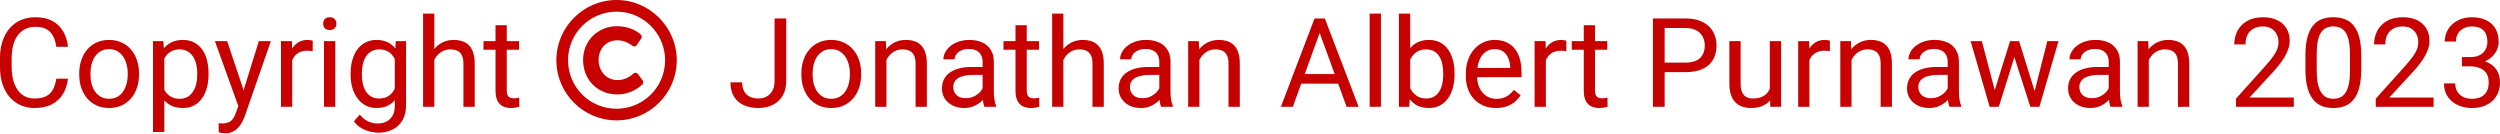 <svg width="242" height="13" viewBox="0 0 242 13" fill="none" xmlns="http://www.w3.org/2000/svg">
<path d="M5.45 7.618H6.578C6.519 8.158 6.365 8.641 6.114 9.068C5.863 9.495 5.509 9.834 5.051 10.084C4.593 10.331 4.021 10.454 3.336 10.454C2.835 10.454 2.379 10.36 1.968 10.172C1.56 9.984 1.21 9.718 0.916 9.374C0.623 9.025 0.395 8.608 0.235 8.123C0.078 7.633 0 7.089 0 6.49V5.638C0 5.039 0.078 4.497 0.235 4.011C0.395 3.522 0.625 3.103 0.922 2.755C1.224 2.406 1.586 2.138 2.009 1.95C2.432 1.762 2.907 1.668 3.436 1.668C4.082 1.668 4.628 1.789 5.074 2.032C5.521 2.275 5.867 2.612 6.114 3.042C6.365 3.469 6.519 3.964 6.578 4.528H5.45C5.396 4.129 5.294 3.786 5.145 3.5C4.996 3.211 4.785 2.988 4.511 2.831C4.237 2.674 3.878 2.596 3.436 2.596C3.056 2.596 2.721 2.668 2.432 2.813C2.146 2.958 1.905 3.164 1.709 3.43C1.517 3.696 1.372 4.015 1.274 4.387C1.177 4.759 1.128 5.172 1.128 5.627V6.49C1.128 6.909 1.171 7.302 1.257 7.67C1.347 8.038 1.482 8.361 1.662 8.639C1.842 8.918 2.071 9.137 2.349 9.297C2.627 9.454 2.956 9.532 3.336 9.532C3.818 9.532 4.201 9.456 4.487 9.303C4.773 9.15 4.988 8.931 5.133 8.645C5.282 8.36 5.388 8.017 5.45 7.618ZM7.67 7.23V7.095C7.67 6.637 7.737 6.212 7.87 5.82C8.003 5.425 8.195 5.082 8.446 4.793C8.696 4.499 9 4.272 9.356 4.111C9.712 3.947 10.112 3.865 10.554 3.865C11.001 3.865 11.402 3.947 11.758 4.111C12.118 4.272 12.424 4.499 12.674 4.793C12.929 5.082 13.123 5.425 13.256 5.82C13.389 6.212 13.456 6.637 13.456 7.095V7.23C13.456 7.688 13.389 8.113 13.256 8.504C13.123 8.896 12.929 9.239 12.674 9.532C12.424 9.822 12.12 10.049 11.764 10.213C11.412 10.374 11.012 10.454 10.566 10.454C10.12 10.454 9.718 10.374 9.362 10.213C9.006 10.049 8.7 9.822 8.446 9.532C8.195 9.239 8.003 8.896 7.87 8.504C7.737 8.113 7.67 7.688 7.67 7.23ZM8.757 7.095V7.23C8.757 7.547 8.794 7.847 8.869 8.129C8.943 8.407 9.055 8.653 9.203 8.869C9.356 9.084 9.546 9.254 9.773 9.38C10 9.501 10.264 9.562 10.566 9.562C10.864 9.562 11.124 9.501 11.347 9.38C11.574 9.254 11.762 9.084 11.911 8.869C12.06 8.653 12.171 8.407 12.246 8.129C12.324 7.847 12.363 7.547 12.363 7.23V7.095C12.363 6.782 12.324 6.486 12.246 6.208C12.171 5.926 12.058 5.677 11.905 5.462C11.756 5.243 11.568 5.071 11.341 4.945C11.118 4.82 10.856 4.757 10.554 4.757C10.257 4.757 9.994 4.82 9.767 4.945C9.544 5.071 9.356 5.243 9.203 5.462C9.055 5.677 8.943 5.926 8.869 6.208C8.794 6.486 8.757 6.782 8.757 7.095ZM15.905 5.204V12.78H14.812V3.982H15.811L15.905 5.204ZM20.186 7.107V7.23C20.186 7.692 20.131 8.121 20.022 8.516C19.912 8.908 19.752 9.248 19.54 9.538C19.333 9.828 19.076 10.053 18.771 10.213C18.465 10.374 18.115 10.454 17.72 10.454C17.316 10.454 16.96 10.388 16.651 10.255C16.341 10.121 16.079 9.928 15.864 9.673C15.648 9.419 15.476 9.113 15.347 8.757C15.221 8.401 15.135 7.999 15.088 7.553V6.895C15.135 6.425 15.223 6.004 15.353 5.632C15.482 5.26 15.652 4.943 15.864 4.681C16.079 4.415 16.339 4.213 16.645 4.076C16.95 3.935 17.302 3.865 17.702 3.865C18.101 3.865 18.456 3.943 18.765 4.099C19.074 4.252 19.335 4.471 19.546 4.757C19.758 5.043 19.916 5.386 20.022 5.785C20.131 6.181 20.186 6.621 20.186 7.107ZM19.094 7.23V7.107C19.094 6.789 19.061 6.492 18.994 6.214C18.927 5.932 18.824 5.685 18.683 5.474C18.546 5.258 18.369 5.09 18.154 4.969C17.939 4.843 17.682 4.781 17.385 4.781C17.111 4.781 16.872 4.828 16.668 4.922C16.468 5.016 16.298 5.143 16.157 5.304C16.016 5.46 15.901 5.64 15.811 5.844C15.725 6.044 15.66 6.251 15.617 6.466V7.988C15.695 8.262 15.805 8.52 15.946 8.763C16.087 9.002 16.275 9.195 16.51 9.344C16.744 9.489 17.04 9.562 17.396 9.562C17.69 9.562 17.943 9.501 18.154 9.38C18.369 9.254 18.546 9.084 18.683 8.869C18.824 8.653 18.927 8.407 18.994 8.129C19.061 7.847 19.094 7.547 19.094 7.23ZM23.287 9.679L25.055 3.982H26.218L23.669 11.318C23.61 11.474 23.532 11.643 23.434 11.823C23.34 12.007 23.219 12.181 23.07 12.345C22.921 12.51 22.741 12.643 22.53 12.745C22.322 12.851 22.073 12.903 21.784 12.903C21.698 12.903 21.588 12.892 21.455 12.868C21.322 12.845 21.228 12.825 21.173 12.809L21.167 11.928C21.198 11.932 21.247 11.936 21.314 11.94C21.384 11.948 21.433 11.952 21.461 11.952C21.707 11.952 21.917 11.919 22.089 11.852C22.261 11.79 22.406 11.682 22.524 11.529C22.645 11.38 22.749 11.175 22.835 10.912L23.287 9.679ZM21.989 3.982L23.64 8.916L23.922 10.061L23.14 10.46L20.803 3.982H21.989ZM28.285 4.98V10.337H27.199V3.982H28.256L28.285 4.98ZM30.271 3.947L30.265 4.957C30.175 4.937 30.088 4.926 30.006 4.922C29.928 4.914 29.838 4.91 29.736 4.91C29.485 4.91 29.264 4.949 29.072 5.027C28.881 5.106 28.718 5.215 28.585 5.356C28.452 5.497 28.346 5.666 28.268 5.861C28.193 6.053 28.145 6.265 28.121 6.496L27.816 6.672C27.816 6.288 27.853 5.928 27.927 5.591C28.006 5.255 28.125 4.957 28.285 4.699C28.446 4.436 28.649 4.233 28.896 4.088C29.147 3.939 29.444 3.865 29.789 3.865C29.867 3.865 29.957 3.874 30.059 3.894C30.161 3.91 30.231 3.927 30.271 3.947ZM32.455 3.982V10.337H31.363V3.982H32.455ZM31.281 2.296C31.281 2.12 31.334 1.971 31.439 1.85C31.549 1.729 31.709 1.668 31.921 1.668C32.129 1.668 32.287 1.729 32.397 1.85C32.51 1.971 32.567 2.12 32.567 2.296C32.567 2.465 32.51 2.61 32.397 2.731C32.287 2.849 32.129 2.907 31.921 2.907C31.709 2.907 31.549 2.849 31.439 2.731C31.334 2.61 31.281 2.465 31.281 2.296ZM38.317 3.982H39.304V10.202C39.304 10.762 39.19 11.239 38.963 11.635C38.736 12.03 38.419 12.33 38.011 12.533C37.608 12.741 37.142 12.845 36.614 12.845C36.394 12.845 36.136 12.809 35.838 12.739C35.545 12.672 35.255 12.557 34.969 12.393C34.687 12.232 34.45 12.015 34.258 11.741L34.828 11.095C35.094 11.416 35.372 11.639 35.662 11.764C35.956 11.889 36.246 11.952 36.531 11.952C36.876 11.952 37.173 11.887 37.424 11.758C37.675 11.629 37.868 11.437 38.006 11.183C38.147 10.932 38.217 10.623 38.217 10.255V5.38L38.317 3.982ZM33.941 7.23V7.107C33.941 6.621 33.998 6.181 34.112 5.785C34.229 5.386 34.395 5.043 34.611 4.757C34.83 4.471 35.094 4.252 35.404 4.099C35.713 3.943 36.062 3.865 36.449 3.865C36.849 3.865 37.197 3.935 37.495 4.076C37.796 4.213 38.051 4.415 38.258 4.681C38.47 4.943 38.636 5.26 38.757 5.632C38.879 6.004 38.963 6.425 39.01 6.895V7.435C38.967 7.901 38.883 8.32 38.757 8.692C38.636 9.064 38.47 9.381 38.258 9.644C38.051 9.906 37.796 10.108 37.495 10.249C37.193 10.386 36.841 10.454 36.437 10.454C36.058 10.454 35.713 10.374 35.404 10.213C35.098 10.053 34.836 9.828 34.617 9.538C34.398 9.248 34.229 8.908 34.112 8.516C33.998 8.121 33.941 7.692 33.941 7.23ZM35.028 7.107V7.23C35.028 7.547 35.059 7.845 35.122 8.123C35.188 8.401 35.288 8.645 35.421 8.857C35.558 9.068 35.733 9.235 35.944 9.356C36.156 9.473 36.408 9.532 36.702 9.532C37.062 9.532 37.359 9.456 37.594 9.303C37.829 9.15 38.015 8.949 38.152 8.698C38.293 8.448 38.403 8.176 38.481 7.882V6.466C38.438 6.251 38.372 6.044 38.282 5.844C38.196 5.64 38.082 5.46 37.941 5.304C37.804 5.143 37.634 5.016 37.43 4.922C37.226 4.828 36.988 4.781 36.714 4.781C36.416 4.781 36.159 4.843 35.944 4.969C35.733 5.09 35.558 5.258 35.421 5.474C35.288 5.685 35.188 5.932 35.122 6.214C35.059 6.492 35.028 6.789 35.028 7.107ZM42.041 1.316V10.337H40.954V1.316H42.041ZM41.782 6.919L41.33 6.901C41.334 6.466 41.398 6.065 41.524 5.697C41.649 5.325 41.825 5.002 42.052 4.728C42.279 4.454 42.55 4.242 42.863 4.094C43.18 3.941 43.53 3.865 43.914 3.865C44.227 3.865 44.509 3.908 44.76 3.994C45.01 4.076 45.224 4.209 45.4 4.393C45.58 4.577 45.717 4.816 45.811 5.11C45.905 5.399 45.952 5.754 45.952 6.173V10.337H44.86V6.161C44.86 5.828 44.811 5.562 44.713 5.362C44.615 5.159 44.472 5.012 44.284 4.922C44.096 4.828 43.865 4.781 43.591 4.781C43.321 4.781 43.074 4.838 42.851 4.951C42.632 5.065 42.442 5.221 42.281 5.421C42.125 5.621 42.001 5.85 41.911 6.108C41.825 6.363 41.782 6.633 41.782 6.919ZM50.239 3.982V4.816H46.804V3.982H50.239ZM47.967 2.437H49.053V8.763C49.053 8.978 49.086 9.141 49.153 9.25C49.219 9.36 49.306 9.432 49.411 9.468C49.517 9.503 49.631 9.52 49.752 9.52C49.842 9.52 49.936 9.513 50.034 9.497C50.136 9.477 50.212 9.462 50.263 9.45L50.269 10.337C50.183 10.364 50.069 10.39 49.928 10.413C49.791 10.441 49.625 10.454 49.429 10.454C49.163 10.454 48.918 10.402 48.695 10.296C48.472 10.19 48.294 10.014 48.16 9.767C48.031 9.517 47.967 9.18 47.967 8.757V2.437ZM59.684 0C56.465 0 53.857 2.631 53.857 5.826C53.857 9.045 56.465 11.652 59.684 11.652C62.879 11.652 65.51 9.045 65.51 5.826C65.51 2.631 62.879 0 59.684 0ZM59.684 10.525C57.076 10.525 54.985 8.434 54.985 5.826C54.985 3.242 57.076 1.128 59.684 1.128C62.268 1.128 64.382 3.242 64.382 5.826C64.382 8.434 62.268 10.525 59.684 10.525ZM62.197 8.152C62.244 8.105 62.268 8.035 62.268 7.964C62.268 7.894 62.244 7.847 62.221 7.8L61.751 7.165C61.657 7.024 61.469 7.001 61.328 7.118C61.117 7.306 60.553 7.753 59.801 7.753C58.58 7.753 57.945 6.766 57.945 5.803C57.945 4.746 58.65 3.9 59.778 3.9C60.482 3.9 61.023 4.276 61.234 4.44C61.352 4.534 61.563 4.511 61.633 4.37L62.08 3.712C62.103 3.665 62.127 3.618 62.127 3.547C62.127 3.477 62.08 3.406 62.033 3.359C61.822 3.148 61.046 2.537 59.731 2.537C57.875 2.537 56.442 3.947 56.442 5.803C56.442 7.682 57.804 9.139 59.754 9.139C61.117 9.139 61.962 8.387 62.197 8.152ZM74.978 7.841V1.785H76.105V7.841C76.105 8.405 75.99 8.88 75.759 9.268C75.528 9.656 75.209 9.951 74.801 10.155C74.398 10.354 73.934 10.454 73.409 10.454C72.885 10.454 72.419 10.364 72.011 10.184C71.604 10.004 71.285 9.73 71.054 9.362C70.823 8.994 70.708 8.53 70.708 7.97H71.841C71.841 8.33 71.908 8.626 72.041 8.857C72.174 9.088 72.358 9.258 72.593 9.368C72.832 9.477 73.104 9.532 73.409 9.532C73.707 9.532 73.973 9.47 74.208 9.344C74.447 9.215 74.635 9.025 74.772 8.775C74.909 8.52 74.978 8.209 74.978 7.841ZM77.573 7.23V7.095C77.573 6.637 77.64 6.212 77.773 5.82C77.906 5.425 78.098 5.082 78.349 4.793C78.599 4.499 78.903 4.272 79.259 4.111C79.615 3.947 80.015 3.865 80.457 3.865C80.904 3.865 81.305 3.947 81.661 4.111C82.021 4.272 82.327 4.499 82.577 4.793C82.832 5.082 83.026 5.425 83.159 5.82C83.292 6.212 83.359 6.637 83.359 7.095V7.23C83.359 7.688 83.292 8.113 83.159 8.504C83.026 8.896 82.832 9.239 82.577 9.532C82.327 9.822 82.023 10.049 81.667 10.213C81.315 10.374 80.915 10.454 80.469 10.454C80.023 10.454 79.621 10.374 79.265 10.213C78.909 10.049 78.603 9.822 78.349 9.532C78.098 9.239 77.906 8.896 77.773 8.504C77.64 8.113 77.573 7.688 77.573 7.23ZM78.66 7.095V7.23C78.66 7.547 78.697 7.847 78.772 8.129C78.846 8.407 78.958 8.653 79.106 8.869C79.259 9.084 79.449 9.254 79.676 9.38C79.903 9.501 80.167 9.562 80.469 9.562C80.766 9.562 81.027 9.501 81.25 9.38C81.477 9.254 81.665 9.084 81.814 8.869C81.963 8.653 82.074 8.407 82.149 8.129C82.227 7.847 82.266 7.547 82.266 7.23V7.095C82.266 6.782 82.227 6.486 82.149 6.208C82.074 5.926 81.961 5.677 81.808 5.462C81.659 5.243 81.471 5.071 81.244 4.945C81.021 4.82 80.759 4.757 80.457 4.757C80.16 4.757 79.897 4.82 79.67 4.945C79.447 5.071 79.259 5.243 79.106 5.462C78.958 5.677 78.846 5.926 78.772 6.208C78.697 6.486 78.66 6.782 78.66 7.095ZM85.808 5.339V10.337H84.721V3.982H85.749L85.808 5.339ZM85.549 6.919L85.097 6.901C85.101 6.466 85.166 6.065 85.291 5.697C85.416 5.325 85.592 5.002 85.819 4.728C86.046 4.454 86.317 4.242 86.63 4.094C86.947 3.941 87.297 3.865 87.681 3.865C87.995 3.865 88.276 3.908 88.527 3.994C88.778 4.076 88.991 4.209 89.167 4.393C89.347 4.577 89.484 4.816 89.578 5.11C89.672 5.399 89.719 5.754 89.719 6.173V10.337H88.627V6.161C88.627 5.828 88.578 5.562 88.48 5.362C88.382 5.159 88.239 5.012 88.051 4.922C87.863 4.828 87.632 4.781 87.358 4.781C87.088 4.781 86.841 4.838 86.618 4.951C86.399 5.065 86.209 5.221 86.049 5.421C85.892 5.621 85.769 5.85 85.678 6.108C85.592 6.363 85.549 6.633 85.549 6.919ZM95.117 9.25V5.979C95.117 5.728 95.066 5.511 94.964 5.327C94.866 5.139 94.717 4.994 94.518 4.892C94.318 4.791 94.071 4.74 93.778 4.74C93.504 4.74 93.263 4.787 93.055 4.881C92.852 4.975 92.691 5.098 92.574 5.251C92.46 5.403 92.403 5.568 92.403 5.744H91.317C91.317 5.517 91.376 5.292 91.493 5.069C91.61 4.845 91.779 4.644 91.998 4.464C92.221 4.28 92.487 4.135 92.797 4.029C93.11 3.919 93.459 3.865 93.842 3.865C94.304 3.865 94.712 3.943 95.064 4.099C95.42 4.256 95.698 4.493 95.898 4.81C96.102 5.123 96.203 5.517 96.203 5.991V8.951C96.203 9.162 96.221 9.387 96.256 9.626C96.295 9.865 96.352 10.071 96.427 10.243V10.337H95.293C95.238 10.212 95.195 10.045 95.164 9.838C95.132 9.626 95.117 9.43 95.117 9.25ZM95.305 6.484L95.316 7.248H94.218C93.909 7.248 93.633 7.273 93.39 7.324C93.147 7.371 92.944 7.443 92.779 7.541C92.615 7.639 92.49 7.762 92.403 7.911C92.317 8.056 92.274 8.226 92.274 8.422C92.274 8.622 92.319 8.804 92.409 8.968C92.499 9.133 92.634 9.264 92.814 9.362C92.999 9.456 93.224 9.503 93.49 9.503C93.823 9.503 94.116 9.432 94.371 9.291C94.625 9.15 94.827 8.978 94.976 8.775C95.129 8.571 95.211 8.373 95.222 8.181L95.686 8.704C95.659 8.869 95.585 9.051 95.463 9.25C95.342 9.45 95.179 9.642 94.976 9.826C94.776 10.006 94.537 10.157 94.259 10.278C93.985 10.396 93.676 10.454 93.331 10.454C92.901 10.454 92.523 10.37 92.198 10.202C91.877 10.033 91.626 9.808 91.446 9.526C91.27 9.241 91.182 8.921 91.182 8.569C91.182 8.228 91.248 7.929 91.381 7.67C91.514 7.408 91.706 7.191 91.957 7.018C92.207 6.842 92.509 6.709 92.861 6.619C93.214 6.529 93.607 6.484 94.042 6.484H95.305ZM100.573 3.982V4.816H97.137V3.982H100.573ZM98.3 2.437H99.387V8.763C99.387 8.978 99.42 9.141 99.486 9.25C99.553 9.36 99.639 9.432 99.745 9.468C99.85 9.503 99.964 9.52 100.085 9.52C100.176 9.52 100.27 9.513 100.367 9.497C100.469 9.477 100.546 9.462 100.596 9.45L100.602 10.337C100.516 10.364 100.403 10.39 100.262 10.413C100.125 10.441 99.958 10.454 99.763 10.454C99.496 10.454 99.251 10.402 99.028 10.296C98.805 10.19 98.627 10.014 98.494 9.767C98.365 9.517 98.3 9.18 98.3 8.757V2.437ZM102.934 1.316V10.337H101.847V1.316H102.934ZM102.676 6.919L102.223 6.901C102.227 6.466 102.292 6.065 102.417 5.697C102.542 5.325 102.719 5.002 102.946 4.728C103.173 4.454 103.443 4.242 103.756 4.094C104.073 3.941 104.424 3.865 104.808 3.865C105.121 3.865 105.403 3.908 105.653 3.994C105.904 4.076 106.117 4.209 106.293 4.393C106.474 4.577 106.611 4.816 106.705 5.11C106.799 5.399 106.846 5.754 106.846 6.173V10.337H105.753V6.161C105.753 5.828 105.704 5.562 105.606 5.362C105.508 5.159 105.365 5.012 105.178 4.922C104.99 4.828 104.759 4.781 104.485 4.781C104.214 4.781 103.968 4.838 103.744 4.951C103.525 5.065 103.335 5.221 103.175 5.421C103.018 5.621 102.895 5.85 102.805 6.108C102.719 6.363 102.676 6.633 102.676 6.919ZM112.22 9.25V5.979C112.22 5.728 112.169 5.511 112.067 5.327C111.969 5.139 111.82 4.994 111.62 4.892C111.421 4.791 111.174 4.74 110.88 4.74C110.606 4.74 110.366 4.787 110.158 4.881C109.954 4.975 109.794 5.098 109.676 5.251C109.563 5.403 109.506 5.568 109.506 5.744H108.42C108.42 5.517 108.478 5.292 108.596 5.069C108.713 4.845 108.882 4.644 109.101 4.464C109.324 4.28 109.59 4.135 109.9 4.029C110.213 3.919 110.561 3.865 110.945 3.865C111.407 3.865 111.814 3.943 112.167 4.099C112.523 4.256 112.801 4.493 113.001 4.81C113.204 5.123 113.306 5.517 113.306 5.991V8.951C113.306 9.162 113.324 9.387 113.359 9.626C113.398 9.865 113.455 10.071 113.529 10.243V10.337H112.396C112.341 10.212 112.298 10.045 112.267 9.838C112.235 9.626 112.22 9.43 112.22 9.25ZM112.407 6.484L112.419 7.248H111.321C111.012 7.248 110.736 7.273 110.493 7.324C110.25 7.371 110.046 7.443 109.882 7.541C109.718 7.639 109.592 7.762 109.506 7.911C109.42 8.056 109.377 8.226 109.377 8.422C109.377 8.622 109.422 8.804 109.512 8.968C109.602 9.133 109.737 9.264 109.917 9.362C110.101 9.456 110.326 9.503 110.593 9.503C110.925 9.503 111.219 9.432 111.474 9.291C111.728 9.15 111.93 8.978 112.079 8.775C112.231 8.571 112.314 8.373 112.325 8.181L112.789 8.704C112.762 8.869 112.687 9.051 112.566 9.25C112.445 9.45 112.282 9.642 112.079 9.826C111.879 10.006 111.64 10.157 111.362 10.278C111.088 10.396 110.779 10.454 110.434 10.454C110.003 10.454 109.626 10.37 109.301 10.202C108.979 10.033 108.729 9.808 108.549 9.526C108.373 9.241 108.284 8.921 108.284 8.569C108.284 8.228 108.351 7.929 108.484 7.67C108.617 7.408 108.809 7.191 109.06 7.018C109.31 6.842 109.612 6.709 109.964 6.619C110.317 6.529 110.71 6.484 111.145 6.484H112.407ZM116.102 5.339V10.337H115.015V3.982H116.043L116.102 5.339ZM115.843 6.919L115.391 6.901C115.395 6.466 115.46 6.065 115.585 5.697C115.71 5.325 115.886 5.002 116.113 4.728C116.341 4.454 116.611 4.242 116.924 4.094C117.241 3.941 117.592 3.865 117.975 3.865C118.289 3.865 118.57 3.908 118.821 3.994C119.072 4.076 119.285 4.209 119.461 4.393C119.641 4.577 119.778 4.816 119.872 5.11C119.966 5.399 120.013 5.754 120.013 6.173V10.337H118.921V6.161C118.921 5.828 118.872 5.562 118.774 5.362C118.676 5.159 118.533 5.012 118.345 4.922C118.157 4.828 117.926 4.781 117.652 4.781C117.382 4.781 117.135 4.838 116.912 4.951C116.693 5.065 116.503 5.221 116.343 5.421C116.186 5.621 116.063 5.85 115.973 6.108C115.886 6.363 115.843 6.633 115.843 6.919ZM127.977 2.543L125.146 10.337H123.989L127.249 1.785H127.995L127.977 2.543ZM130.35 10.337L127.513 2.543L127.496 1.785H128.242L131.513 10.337H130.35ZM130.203 7.171V8.099H125.399V7.171H130.203ZM133.674 1.316V10.337H132.582V1.316H133.674ZM135.413 1.316H136.505V9.103L136.411 10.337H135.413V1.316ZM140.799 7.107V7.23C140.799 7.692 140.744 8.121 140.634 8.516C140.525 8.908 140.364 9.248 140.153 9.538C139.941 9.828 139.683 10.053 139.377 10.213C139.072 10.374 138.721 10.454 138.326 10.454C137.923 10.454 137.568 10.386 137.263 10.249C136.961 10.108 136.707 9.906 136.499 9.644C136.292 9.381 136.125 9.064 136 8.692C135.879 8.32 135.795 7.901 135.748 7.435V6.895C135.795 6.425 135.879 6.004 136 5.632C136.125 5.26 136.292 4.943 136.499 4.681C136.707 4.415 136.961 4.213 137.263 4.076C137.564 3.935 137.915 3.865 138.314 3.865C138.714 3.865 139.068 3.943 139.377 4.099C139.687 4.252 139.945 4.471 140.153 4.757C140.364 5.043 140.525 5.386 140.634 5.785C140.744 6.181 140.799 6.621 140.799 7.107ZM139.706 7.23V7.107C139.706 6.789 139.677 6.492 139.618 6.214C139.559 5.932 139.465 5.685 139.336 5.474C139.207 5.258 139.037 5.09 138.825 4.969C138.614 4.843 138.353 4.781 138.044 4.781C137.77 4.781 137.531 4.828 137.328 4.922C137.128 5.016 136.958 5.143 136.817 5.304C136.676 5.46 136.56 5.64 136.47 5.844C136.384 6.044 136.319 6.251 136.276 6.466V7.882C136.339 8.156 136.441 8.42 136.582 8.675C136.727 8.925 136.918 9.131 137.157 9.291C137.4 9.452 137.7 9.532 138.056 9.532C138.349 9.532 138.6 9.473 138.808 9.356C139.019 9.235 139.189 9.068 139.319 8.857C139.452 8.645 139.55 8.401 139.612 8.123C139.675 7.845 139.706 7.547 139.706 7.23ZM144.81 10.454C144.368 10.454 143.966 10.38 143.606 10.231C143.25 10.078 142.942 9.865 142.684 9.591C142.429 9.317 142.234 8.992 142.097 8.616C141.96 8.24 141.891 7.829 141.891 7.383V7.136C141.891 6.619 141.967 6.159 142.12 5.756C142.273 5.349 142.48 5.004 142.743 4.722C143.005 4.44 143.303 4.227 143.635 4.082C143.968 3.937 144.313 3.865 144.669 3.865C145.123 3.865 145.515 3.943 145.844 4.099C146.177 4.256 146.449 4.475 146.66 4.757C146.872 5.035 147.028 5.364 147.13 5.744C147.232 6.12 147.283 6.531 147.283 6.977V7.465H142.537V6.578H146.196V6.496C146.18 6.214 146.122 5.94 146.02 5.674C145.922 5.407 145.765 5.188 145.55 5.016C145.335 4.843 145.041 4.757 144.669 4.757C144.422 4.757 144.195 4.81 143.988 4.916C143.78 5.018 143.602 5.17 143.453 5.374C143.305 5.578 143.189 5.826 143.107 6.12C143.025 6.414 142.983 6.752 142.983 7.136V7.383C142.983 7.684 143.025 7.968 143.107 8.234C143.193 8.497 143.316 8.728 143.477 8.927C143.641 9.127 143.839 9.284 144.07 9.397C144.305 9.511 144.571 9.567 144.869 9.567C145.252 9.567 145.577 9.489 145.844 9.333C146.11 9.176 146.343 8.966 146.543 8.704L147.2 9.227C147.063 9.434 146.889 9.632 146.678 9.82C146.466 10.008 146.206 10.161 145.897 10.278C145.591 10.396 145.229 10.454 144.81 10.454ZM149.638 4.98V10.337H148.551V3.982H149.608L149.638 4.98ZM151.623 3.947L151.617 4.957C151.527 4.937 151.441 4.926 151.359 4.922C151.28 4.914 151.19 4.91 151.088 4.91C150.838 4.91 150.617 4.949 150.425 5.027C150.233 5.106 150.07 5.215 149.937 5.356C149.804 5.497 149.698 5.666 149.62 5.861C149.546 6.053 149.497 6.265 149.473 6.496L149.168 6.672C149.168 6.288 149.205 5.928 149.28 5.591C149.358 5.255 149.477 4.957 149.638 4.699C149.798 4.436 150.002 4.233 150.249 4.088C150.499 3.939 150.797 3.865 151.141 3.865C151.22 3.865 151.31 3.874 151.412 3.894C151.513 3.91 151.584 3.927 151.623 3.947ZM155.581 3.982V4.816H152.146V3.982H155.581ZM153.309 2.437H154.395V8.763C154.395 8.978 154.428 9.141 154.495 9.25C154.562 9.36 154.648 9.432 154.753 9.468C154.859 9.503 154.973 9.52 155.094 9.52C155.184 9.52 155.278 9.513 155.376 9.497C155.478 9.477 155.554 9.462 155.605 9.45L155.611 10.337C155.525 10.364 155.411 10.39 155.27 10.413C155.133 10.441 154.967 10.454 154.771 10.454C154.505 10.454 154.26 10.402 154.037 10.296C153.814 10.19 153.636 10.014 153.502 9.767C153.373 9.517 153.309 9.18 153.309 8.757V2.437ZM163.158 6.983H160.873V6.061H163.158C163.6 6.061 163.959 5.991 164.233 5.85C164.507 5.709 164.707 5.513 164.832 5.262C164.961 5.012 165.026 4.726 165.026 4.405C165.026 4.111 164.961 3.835 164.832 3.577C164.707 3.318 164.507 3.111 164.233 2.954C163.959 2.794 163.6 2.713 163.158 2.713H161.138V10.337H160.004V1.785H163.158C163.804 1.785 164.35 1.897 164.797 2.12C165.243 2.343 165.582 2.653 165.813 3.048C166.044 3.44 166.159 3.888 166.159 4.393C166.159 4.941 166.044 5.409 165.813 5.797C165.582 6.184 165.243 6.48 164.797 6.684C164.35 6.883 163.804 6.983 163.158 6.983ZM171.316 8.869V3.982H172.408V10.337H171.369L171.316 8.869ZM171.521 7.529L171.974 7.518C171.974 7.941 171.929 8.332 171.839 8.692C171.752 9.049 171.611 9.358 171.416 9.62C171.22 9.883 170.963 10.088 170.646 10.237C170.329 10.382 169.943 10.454 169.489 10.454C169.18 10.454 168.896 10.409 168.638 10.319C168.383 10.229 168.164 10.09 167.98 9.902C167.796 9.714 167.653 9.47 167.551 9.168C167.453 8.867 167.404 8.504 167.404 8.082V3.982H168.491V8.093C168.491 8.379 168.522 8.616 168.585 8.804C168.651 8.988 168.739 9.135 168.849 9.244C168.963 9.35 169.088 9.425 169.225 9.468C169.366 9.511 169.511 9.532 169.66 9.532C170.122 9.532 170.488 9.444 170.758 9.268C171.028 9.088 171.222 8.847 171.339 8.546C171.461 8.24 171.521 7.901 171.521 7.529ZM175.151 4.98V10.337H174.065V3.982H175.122L175.151 4.98ZM177.136 3.947L177.13 4.957C177.04 4.937 176.954 4.926 176.872 4.922C176.794 4.914 176.704 4.91 176.602 4.91C176.351 4.91 176.13 4.949 175.938 5.027C175.746 5.106 175.584 5.215 175.451 5.356C175.317 5.497 175.212 5.666 175.133 5.861C175.059 6.053 175.01 6.265 174.987 6.496L174.681 6.672C174.681 6.288 174.718 5.928 174.793 5.591C174.871 5.255 174.991 4.957 175.151 4.699C175.312 4.436 175.515 4.233 175.762 4.088C176.012 3.939 176.31 3.865 176.655 3.865C176.733 3.865 176.823 3.874 176.925 3.894C177.027 3.91 177.097 3.927 177.136 3.947ZM179.227 5.339V10.337H178.141V3.982H179.168L179.227 5.339ZM178.969 6.919L178.516 6.901C178.52 6.466 178.585 6.065 178.71 5.697C178.836 5.325 179.012 5.002 179.239 4.728C179.466 4.454 179.736 4.242 180.049 4.094C180.366 3.941 180.717 3.865 181.101 3.865C181.414 3.865 181.696 3.908 181.946 3.994C182.197 4.076 182.41 4.209 182.587 4.393C182.767 4.577 182.904 4.816 182.998 5.11C183.092 5.399 183.139 5.754 183.139 6.173V10.337H182.046V6.161C182.046 5.828 181.997 5.562 181.899 5.362C181.801 5.159 181.659 5.012 181.471 4.922C181.283 4.828 181.052 4.781 180.778 4.781C180.507 4.781 180.261 4.838 180.038 4.951C179.818 5.065 179.628 5.221 179.468 5.421C179.311 5.621 179.188 5.85 179.098 6.108C179.012 6.363 178.969 6.633 178.969 6.919ZM188.536 9.25V5.979C188.536 5.728 188.485 5.511 188.383 5.327C188.286 5.139 188.137 4.994 187.937 4.892C187.737 4.791 187.491 4.74 187.197 4.74C186.923 4.74 186.682 4.787 186.475 4.881C186.271 4.975 186.11 5.098 185.993 5.251C185.879 5.403 185.823 5.568 185.823 5.744H184.736C184.736 5.517 184.795 5.292 184.912 5.069C185.03 4.845 185.198 4.644 185.417 4.464C185.641 4.28 185.907 4.135 186.216 4.029C186.529 3.919 186.878 3.865 187.262 3.865C187.724 3.865 188.131 3.943 188.483 4.099C188.84 4.256 189.118 4.493 189.317 4.81C189.521 5.123 189.623 5.517 189.623 5.991V8.951C189.623 9.162 189.64 9.387 189.676 9.626C189.715 9.865 189.771 10.071 189.846 10.243V10.337H188.712C188.657 10.212 188.614 10.045 188.583 9.838C188.552 9.626 188.536 9.43 188.536 9.25ZM188.724 6.484L188.736 7.248H187.638C187.328 7.248 187.052 7.273 186.809 7.324C186.567 7.371 186.363 7.443 186.199 7.541C186.034 7.639 185.909 7.762 185.823 7.911C185.737 8.056 185.693 8.226 185.693 8.422C185.693 8.622 185.739 8.804 185.829 8.968C185.919 9.133 186.054 9.264 186.234 9.362C186.418 9.456 186.643 9.503 186.909 9.503C187.242 9.503 187.536 9.432 187.79 9.291C188.045 9.15 188.246 8.978 188.395 8.775C188.548 8.571 188.63 8.373 188.642 8.181L189.106 8.704C189.078 8.869 189.004 9.051 188.883 9.25C188.761 9.45 188.599 9.642 188.395 9.826C188.195 10.006 187.957 10.157 187.679 10.278C187.405 10.396 187.095 10.454 186.751 10.454C186.32 10.454 185.942 10.37 185.617 10.202C185.296 10.033 185.045 9.808 184.865 9.526C184.689 9.241 184.601 8.921 184.601 8.569C184.601 8.228 184.668 7.929 184.801 7.67C184.934 7.408 185.126 7.191 185.376 7.018C185.627 6.842 185.928 6.709 186.281 6.619C186.633 6.529 187.027 6.484 187.461 6.484H188.724ZM192.941 9.209L194.574 3.982H195.29L195.149 5.022L193.487 10.337H192.788L192.941 9.209ZM191.843 3.982L193.235 9.268L193.335 10.337H192.6L190.756 3.982H191.843ZM196.853 9.227L198.18 3.982H199.261L197.416 10.337H196.688L196.853 9.227ZM195.449 3.982L197.046 9.121L197.228 10.337H196.535L194.826 5.01L194.685 3.982H195.449ZM204.124 9.25V5.979C204.124 5.728 204.073 5.511 203.971 5.327C203.873 5.139 203.724 4.994 203.525 4.892C203.325 4.791 203.078 4.74 202.785 4.74C202.51 4.74 202.27 4.787 202.062 4.881C201.859 4.975 201.698 5.098 201.581 5.251C201.467 5.403 201.41 5.568 201.41 5.744H200.324C200.324 5.517 200.382 5.292 200.5 5.069C200.617 4.845 200.786 4.644 201.005 4.464C201.228 4.28 201.494 4.135 201.804 4.029C202.117 3.919 202.465 3.865 202.849 3.865C203.311 3.865 203.718 3.943 204.071 4.099C204.427 4.256 204.705 4.493 204.905 4.81C205.108 5.123 205.21 5.517 205.21 5.991V8.951C205.21 9.162 205.228 9.387 205.263 9.626C205.302 9.865 205.359 10.071 205.433 10.243V10.337H204.3C204.245 10.212 204.202 10.045 204.171 9.838C204.139 9.626 204.124 9.43 204.124 9.25ZM204.312 6.484L204.323 7.248H203.225C202.916 7.248 202.64 7.273 202.397 7.324C202.154 7.371 201.951 7.443 201.786 7.541C201.622 7.639 201.496 7.762 201.41 7.911C201.324 8.056 201.281 8.226 201.281 8.422C201.281 8.622 201.326 8.804 201.416 8.968C201.506 9.133 201.641 9.264 201.821 9.362C202.005 9.456 202.23 9.503 202.497 9.503C202.83 9.503 203.123 9.432 203.378 9.291C203.632 9.15 203.834 8.978 203.983 8.775C204.135 8.571 204.218 8.373 204.229 8.181L204.693 8.704C204.666 8.869 204.592 9.051 204.47 9.25C204.349 9.45 204.186 9.642 203.983 9.826C203.783 10.006 203.544 10.157 203.266 10.278C202.992 10.396 202.683 10.454 202.338 10.454C201.907 10.454 201.53 10.37 201.205 10.202C200.884 10.033 200.633 9.808 200.453 9.526C200.277 9.241 200.189 8.921 200.189 8.569C200.189 8.228 200.255 7.929 200.388 7.67C200.521 7.408 200.713 7.191 200.964 7.018C201.214 6.842 201.516 6.709 201.868 6.619C202.221 6.529 202.614 6.484 203.049 6.484H204.312ZM208.006 5.339V10.337H206.919V3.982H207.947L208.006 5.339ZM207.747 6.919L207.295 6.901C207.299 6.466 207.364 6.065 207.489 5.697C207.614 5.325 207.79 5.002 208.018 4.728C208.245 4.454 208.515 4.242 208.828 4.094C209.145 3.941 209.496 3.865 209.879 3.865C210.193 3.865 210.475 3.908 210.725 3.994C210.976 4.076 211.189 4.209 211.365 4.393C211.545 4.577 211.682 4.816 211.776 5.11C211.87 5.399 211.917 5.754 211.917 6.173V10.337H210.825V6.161C210.825 5.828 210.776 5.562 210.678 5.362C210.58 5.159 210.437 5.012 210.249 4.922C210.061 4.828 209.83 4.781 209.556 4.781C209.286 4.781 209.04 4.838 208.816 4.951C208.597 5.065 208.407 5.221 208.247 5.421C208.09 5.621 207.967 5.85 207.877 6.108C207.79 6.363 207.747 6.633 207.747 6.919ZM222.037 9.444V10.337H216.44V9.556L219.241 6.437C219.586 6.053 219.852 5.728 220.04 5.462C220.232 5.192 220.365 4.951 220.439 4.74C220.518 4.524 220.557 4.305 220.557 4.082C220.557 3.8 220.498 3.545 220.381 3.318C220.267 3.087 220.099 2.903 219.876 2.766C219.652 2.629 219.382 2.561 219.065 2.561C218.685 2.561 218.368 2.635 218.114 2.784C217.863 2.929 217.675 3.132 217.55 3.395C217.425 3.657 217.362 3.959 217.362 4.299H216.275C216.275 3.818 216.381 3.377 216.592 2.978C216.804 2.578 217.117 2.261 217.532 2.026C217.947 1.787 218.458 1.668 219.065 1.668C219.605 1.668 220.067 1.764 220.451 1.956C220.835 2.144 221.129 2.41 221.332 2.755C221.54 3.095 221.643 3.495 221.643 3.953C221.643 4.203 221.6 4.458 221.514 4.716C221.432 4.971 221.316 5.225 221.168 5.48C221.023 5.734 220.853 5.985 220.657 6.231C220.465 6.478 220.259 6.721 220.04 6.96L217.749 9.444H222.037ZM228.568 5.38V6.684C228.568 7.385 228.505 7.976 228.38 8.457C228.255 8.939 228.075 9.327 227.84 9.62C227.605 9.914 227.321 10.127 226.988 10.261C226.659 10.39 226.287 10.454 225.872 10.454C225.543 10.454 225.24 10.413 224.962 10.331C224.684 10.249 224.433 10.118 224.21 9.937C223.991 9.753 223.803 9.515 223.646 9.221C223.49 8.927 223.37 8.571 223.288 8.152C223.206 7.733 223.165 7.244 223.165 6.684V5.38C223.165 4.679 223.227 4.092 223.353 3.618C223.482 3.144 223.664 2.764 223.899 2.478C224.134 2.189 224.416 1.981 224.744 1.856C225.077 1.731 225.449 1.668 225.86 1.668C226.193 1.668 226.499 1.709 226.777 1.791C227.059 1.87 227.309 1.997 227.528 2.173C227.748 2.345 227.934 2.576 228.086 2.866C228.243 3.152 228.362 3.502 228.445 3.917C228.527 4.332 228.568 4.82 228.568 5.38ZM227.476 6.86V5.198C227.476 4.814 227.452 4.477 227.405 4.188C227.362 3.894 227.297 3.643 227.211 3.436C227.125 3.228 227.015 3.06 226.882 2.931C226.753 2.802 226.602 2.708 226.43 2.649C226.262 2.586 226.072 2.555 225.86 2.555C225.602 2.555 225.373 2.604 225.173 2.702C224.974 2.796 224.805 2.946 224.668 3.154C224.535 3.361 224.433 3.634 224.363 3.97C224.292 4.307 224.257 4.716 224.257 5.198V6.86C224.257 7.244 224.279 7.582 224.322 7.876C224.369 8.17 224.437 8.424 224.527 8.639C224.617 8.851 224.727 9.025 224.856 9.162C224.985 9.299 225.134 9.401 225.302 9.468C225.475 9.53 225.665 9.562 225.872 9.562C226.138 9.562 226.371 9.511 226.571 9.409C226.771 9.307 226.937 9.149 227.07 8.933C227.207 8.714 227.309 8.434 227.376 8.093C227.442 7.749 227.476 7.338 227.476 6.86ZM235.569 9.444V10.337H229.972V9.556L232.773 6.437C233.118 6.053 233.384 5.728 233.572 5.462C233.764 5.192 233.897 4.951 233.971 4.74C234.05 4.524 234.089 4.305 234.089 4.082C234.089 3.8 234.03 3.545 233.913 3.318C233.799 3.087 233.631 2.903 233.407 2.766C233.184 2.629 232.914 2.561 232.597 2.561C232.217 2.561 231.9 2.635 231.646 2.784C231.395 2.929 231.207 3.132 231.082 3.395C230.956 3.657 230.894 3.959 230.894 4.299H229.807C229.807 3.818 229.913 3.377 230.124 2.978C230.336 2.578 230.649 2.261 231.064 2.026C231.479 1.787 231.99 1.668 232.597 1.668C233.137 1.668 233.599 1.764 233.983 1.956C234.367 2.144 234.66 2.41 234.864 2.755C235.072 3.095 235.175 3.495 235.175 3.953C235.175 4.203 235.132 4.458 235.046 4.716C234.964 4.971 234.848 5.225 234.7 5.48C234.555 5.734 234.384 5.985 234.189 6.231C233.997 6.478 233.791 6.721 233.572 6.96L231.281 9.444H235.569ZM238.317 5.527H239.093C239.473 5.527 239.786 5.464 240.032 5.339C240.283 5.21 240.469 5.035 240.59 4.816C240.716 4.593 240.778 4.342 240.778 4.064C240.778 3.735 240.724 3.459 240.614 3.236C240.504 3.013 240.34 2.845 240.121 2.731C239.901 2.618 239.623 2.561 239.287 2.561C238.981 2.561 238.711 2.621 238.476 2.743C238.245 2.86 238.063 3.029 237.93 3.248C237.801 3.467 237.736 3.726 237.736 4.023H236.65C236.65 3.589 236.759 3.193 236.978 2.837C237.198 2.48 237.505 2.197 237.9 1.985C238.3 1.774 238.762 1.668 239.287 1.668C239.803 1.668 240.256 1.76 240.643 1.944C241.031 2.124 241.332 2.394 241.548 2.755C241.763 3.111 241.871 3.555 241.871 4.088C241.871 4.303 241.82 4.534 241.718 4.781C241.62 5.024 241.466 5.251 241.254 5.462C241.047 5.674 240.776 5.848 240.444 5.985C240.111 6.118 239.711 6.184 239.245 6.184H238.317V5.527ZM238.317 6.419V5.768H239.245C239.79 5.768 240.24 5.832 240.596 5.961C240.953 6.091 241.233 6.263 241.436 6.478C241.644 6.694 241.789 6.93 241.871 7.189C241.957 7.443 242 7.698 242 7.952C242 8.352 241.931 8.706 241.794 9.015C241.661 9.325 241.471 9.587 241.225 9.802C240.982 10.018 240.696 10.18 240.367 10.29C240.038 10.399 239.68 10.454 239.292 10.454C238.92 10.454 238.57 10.402 238.241 10.296C237.916 10.19 237.628 10.037 237.378 9.838C237.127 9.634 236.931 9.385 236.79 9.092C236.65 8.794 236.579 8.455 236.579 8.076H237.666C237.666 8.373 237.73 8.634 237.859 8.857C237.993 9.08 238.18 9.254 238.423 9.38C238.67 9.501 238.96 9.562 239.292 9.562C239.625 9.562 239.911 9.505 240.15 9.391C240.393 9.274 240.579 9.098 240.708 8.863C240.841 8.628 240.908 8.332 240.908 7.976C240.908 7.62 240.833 7.328 240.684 7.101C240.536 6.87 240.324 6.699 240.05 6.59C239.78 6.476 239.461 6.419 239.093 6.419H238.317Z" fill="#C70000"/>
</svg>
